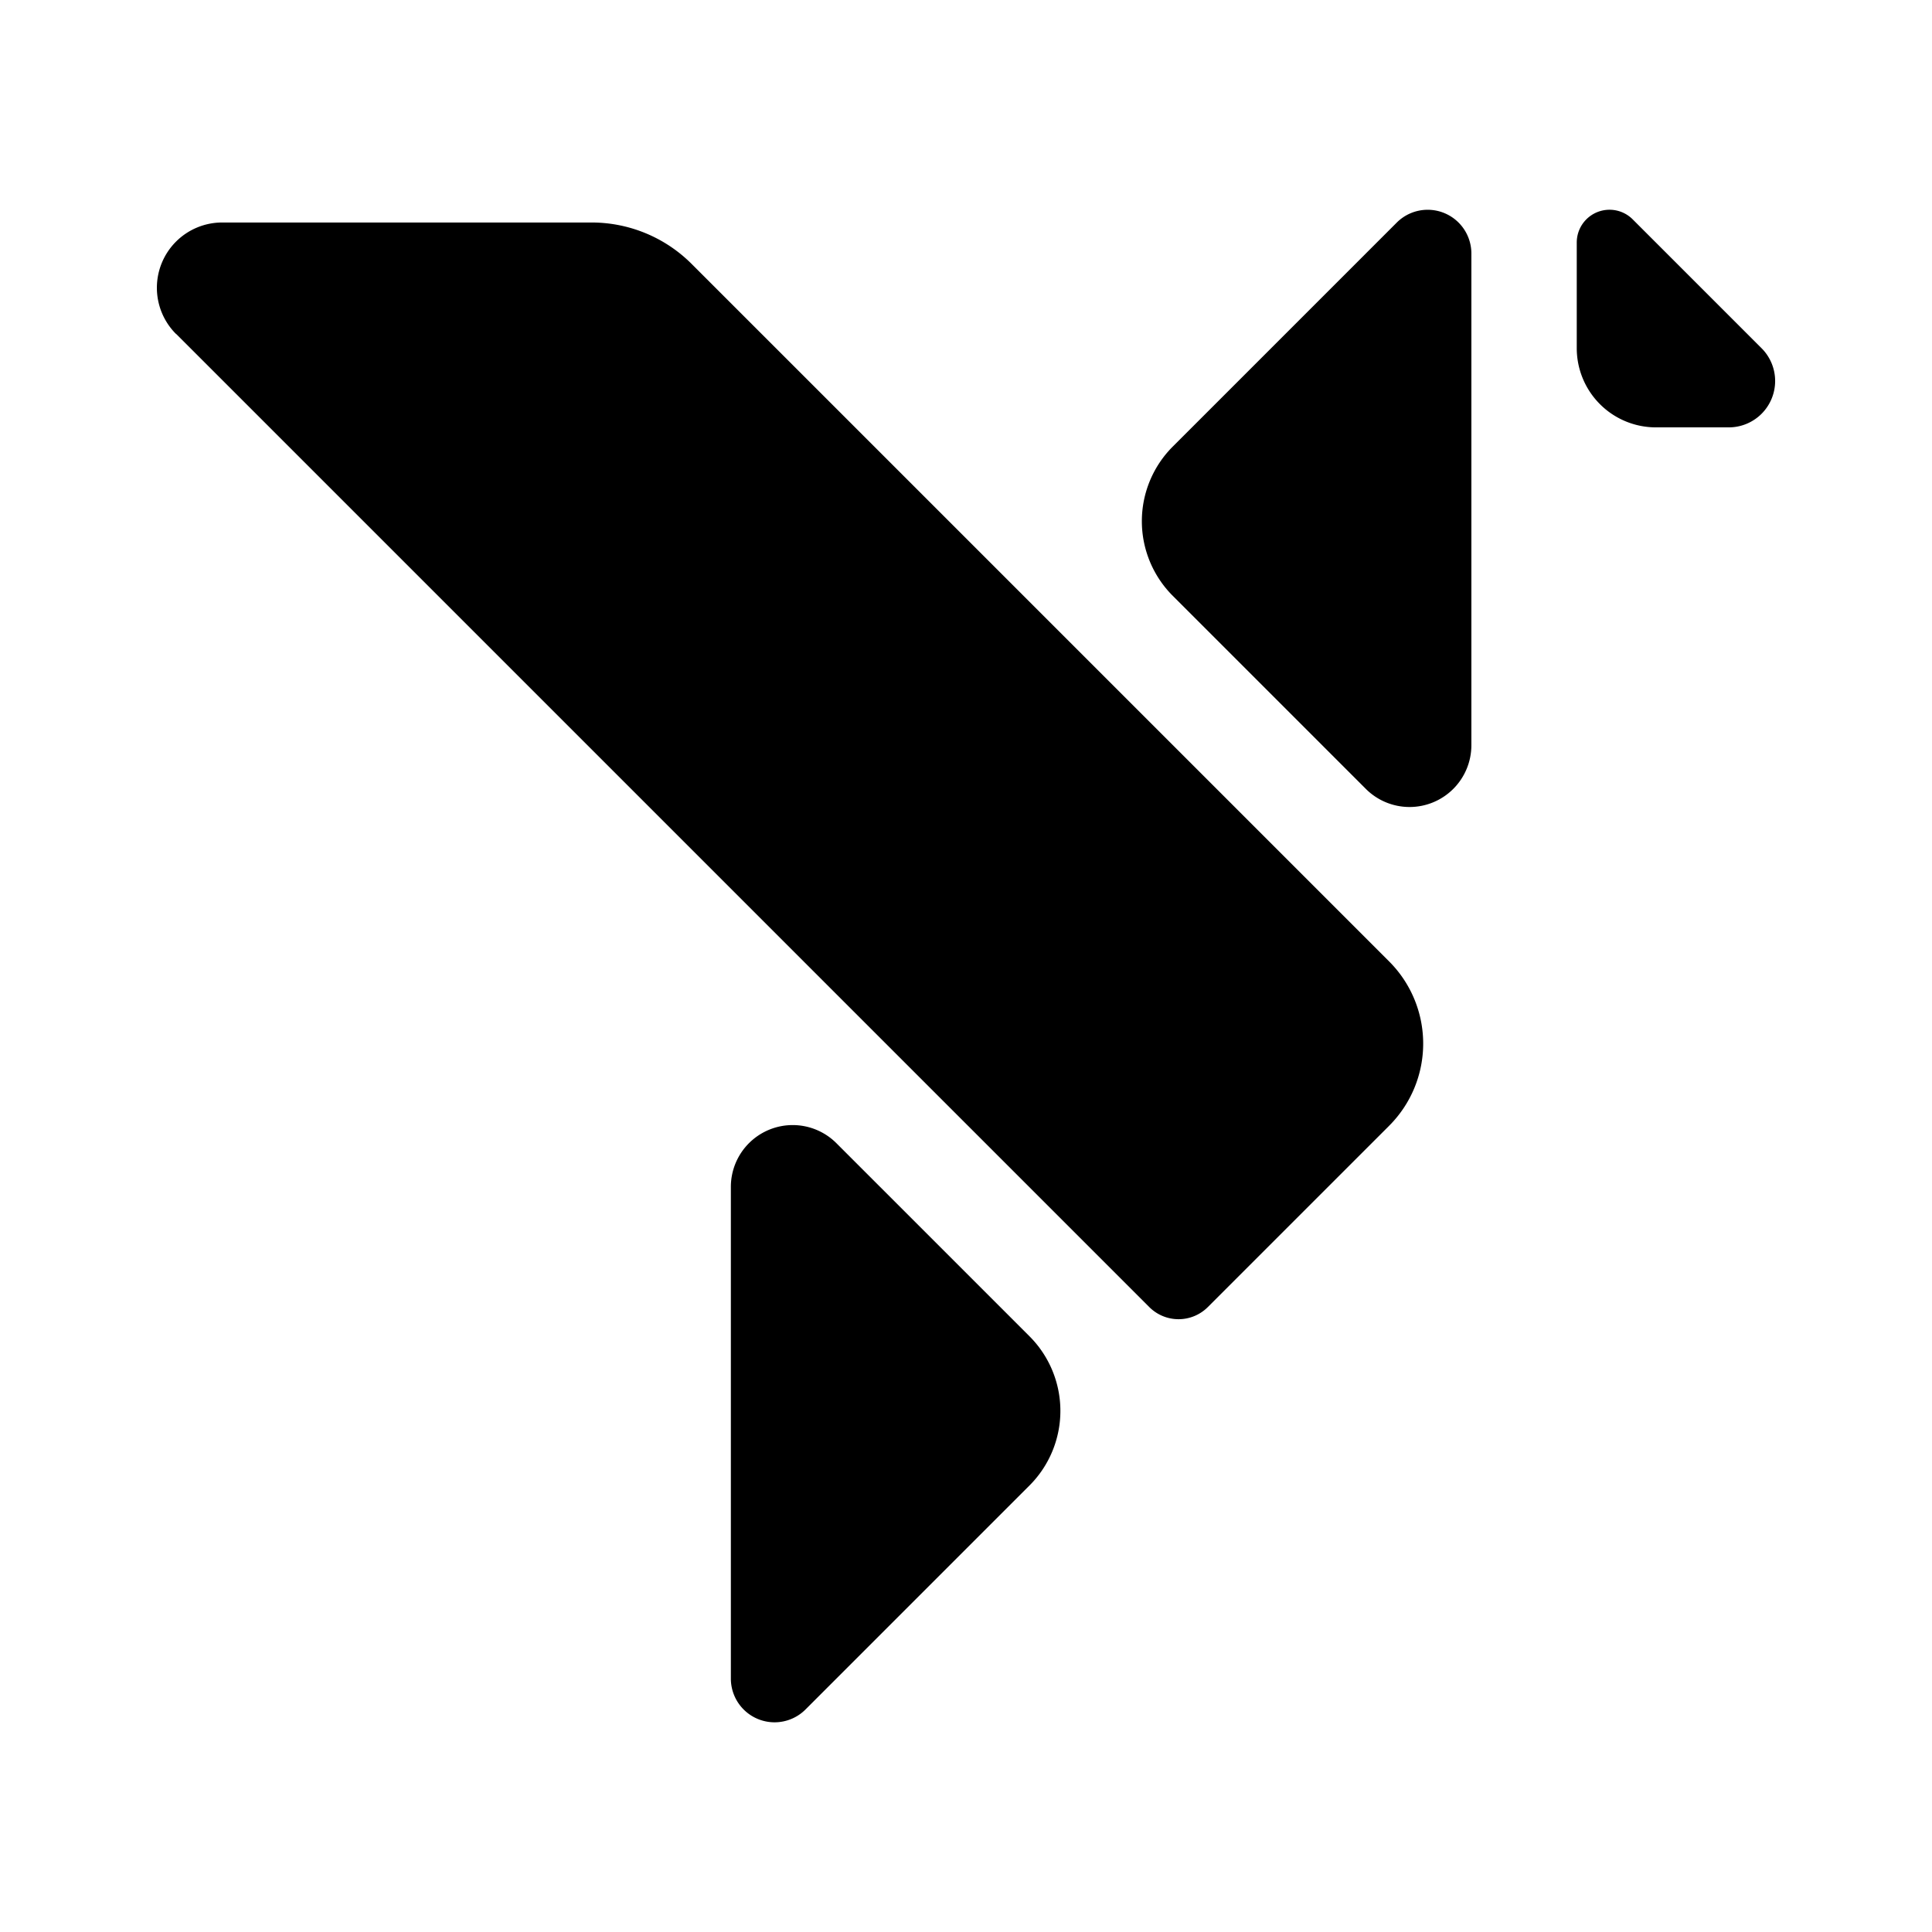 <?xml version="1.0" encoding="UTF-8"?>
<svg width="24" height="24" version="1.1" viewBox="0 0 24 24" xmlns="http://www.w3.org/2000/svg">
 <path d="m2.187 4.147 12.09 12.09a0.514 0.514 0 0 0 0.727 0l2.253-2.253a1.443 1.443 0 0 0 0-2.04l-8.666-8.666a1.756 1.756 0 0 0-1.242-0.514h-4.59a0.811 0.811 0 0 0-0.573 1.384z"/>
 <path d="m9.079 14.745v6.107a0.543 0.543 0 0 0 0.927 0.384l2.782-2.782a1.311 1.311 0 0 0 0-1.855l-2.398-2.398a0.768 0.768 0 0 0-1.311 0.543z"/>
 <path d="m18.278 9.256v-6.107a0.543 0.543 0 0 0-0.927-0.384l-2.782 2.782a1.311 1.311 0 0 0 0 1.855l2.398 2.398a0.768 0.768 0 0 0 1.311-0.543z"/>
 <path d="m21.881 4.324-1.599-1.599a0.407 0.407 0 0 0-0.695 0.288v1.312a0.984 0.984 0 0 0 0.984 0.984h0.904a0.576 0.576 0 0 0 0.407-0.984z"/>
</svg>
